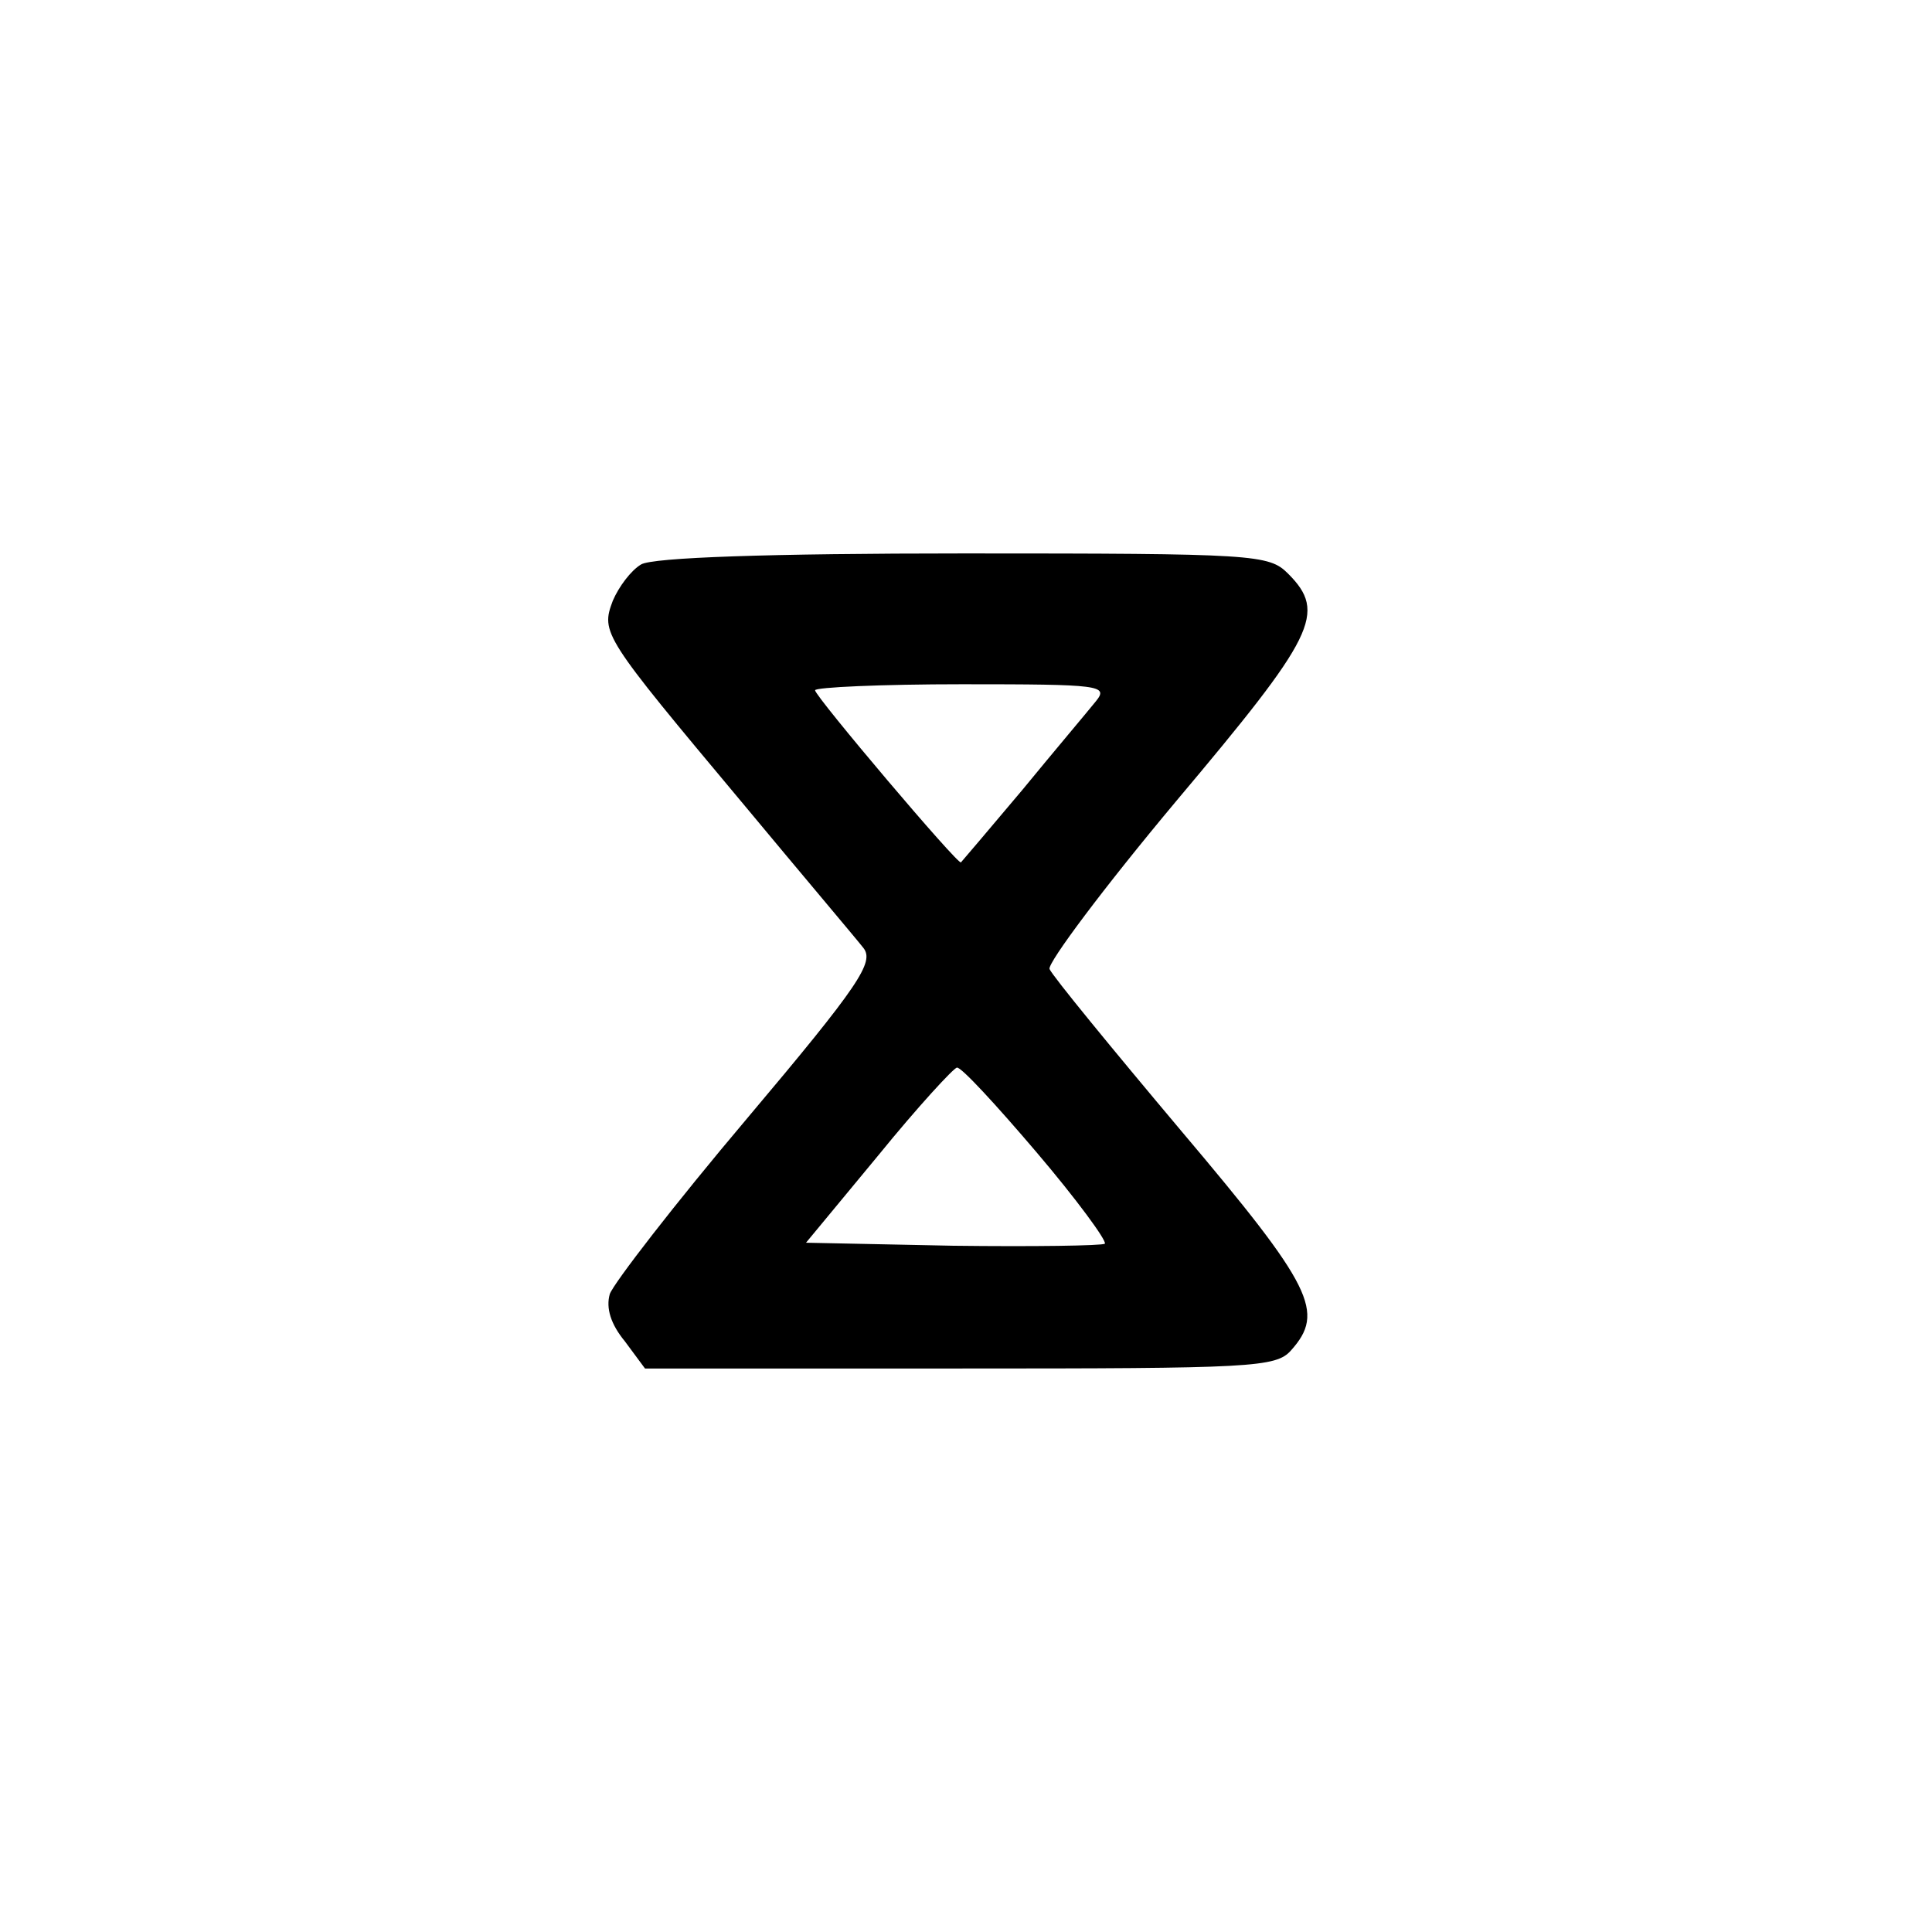 <?xml version="1.0" standalone="no"?>
<!DOCTYPE svg PUBLIC "-//W3C//DTD SVG 20010904//EN"
 "http://www.w3.org/TR/2001/REC-SVG-20010904/DTD/svg10.dtd">
<svg version="1.0" xmlns="http://www.w3.org/2000/svg"
 width="192pt" height="192pt" viewBox="0 0 192 192"
 preserveAspectRatio="xMidYMid meet">
<g transform="translate(0,192) scale(0.1,-0.1)"
fill="#000000" stroke="none">
811 c445 -92 729 -532 635 -987 -62 -301 -295 -546 -601 -630 -91 -26 -329
-26 -420 0 -291 80 -516 305 -596 596 -26 91 -26 329 0 420 120 433 542 692
982 601z"/>
<path d="M637 1359 c-10 -6 -22 -22 -28 -36 -12 -32 -10 -35 128 -200 59 -71
114 -136 121 -145 11 -14 -3 -36 -116 -170 -71 -84 -132 -163 -136 -174 -4
-14 1 -30 15 -47 l20 -27 313 0 c290 0 314 1 329 18 34 38 22 63 -109 218 -69
82 -128 154 -131 161 -2 6 54 81 126 167 138 164 150 187 111 226 -19 19 -33
20 -322 20 -193 0 -310 -4 -321 -11z m452 -136 c-8 -10 -41 -49 -73 -88 -32
-38 -60 -71 -61 -72 -2 -4 -145 165 -145 171 0 3 66 6 146 6 138 0 146 -1 133
-17z m-59 -448 c40 -47 70 -88 68 -91 -3 -2 -71 -3 -151 -2 l-146 3 72 87 c39
48 75 87 78 87 4 1 39 -37 79 -84z"/>
</g>
</svg>
